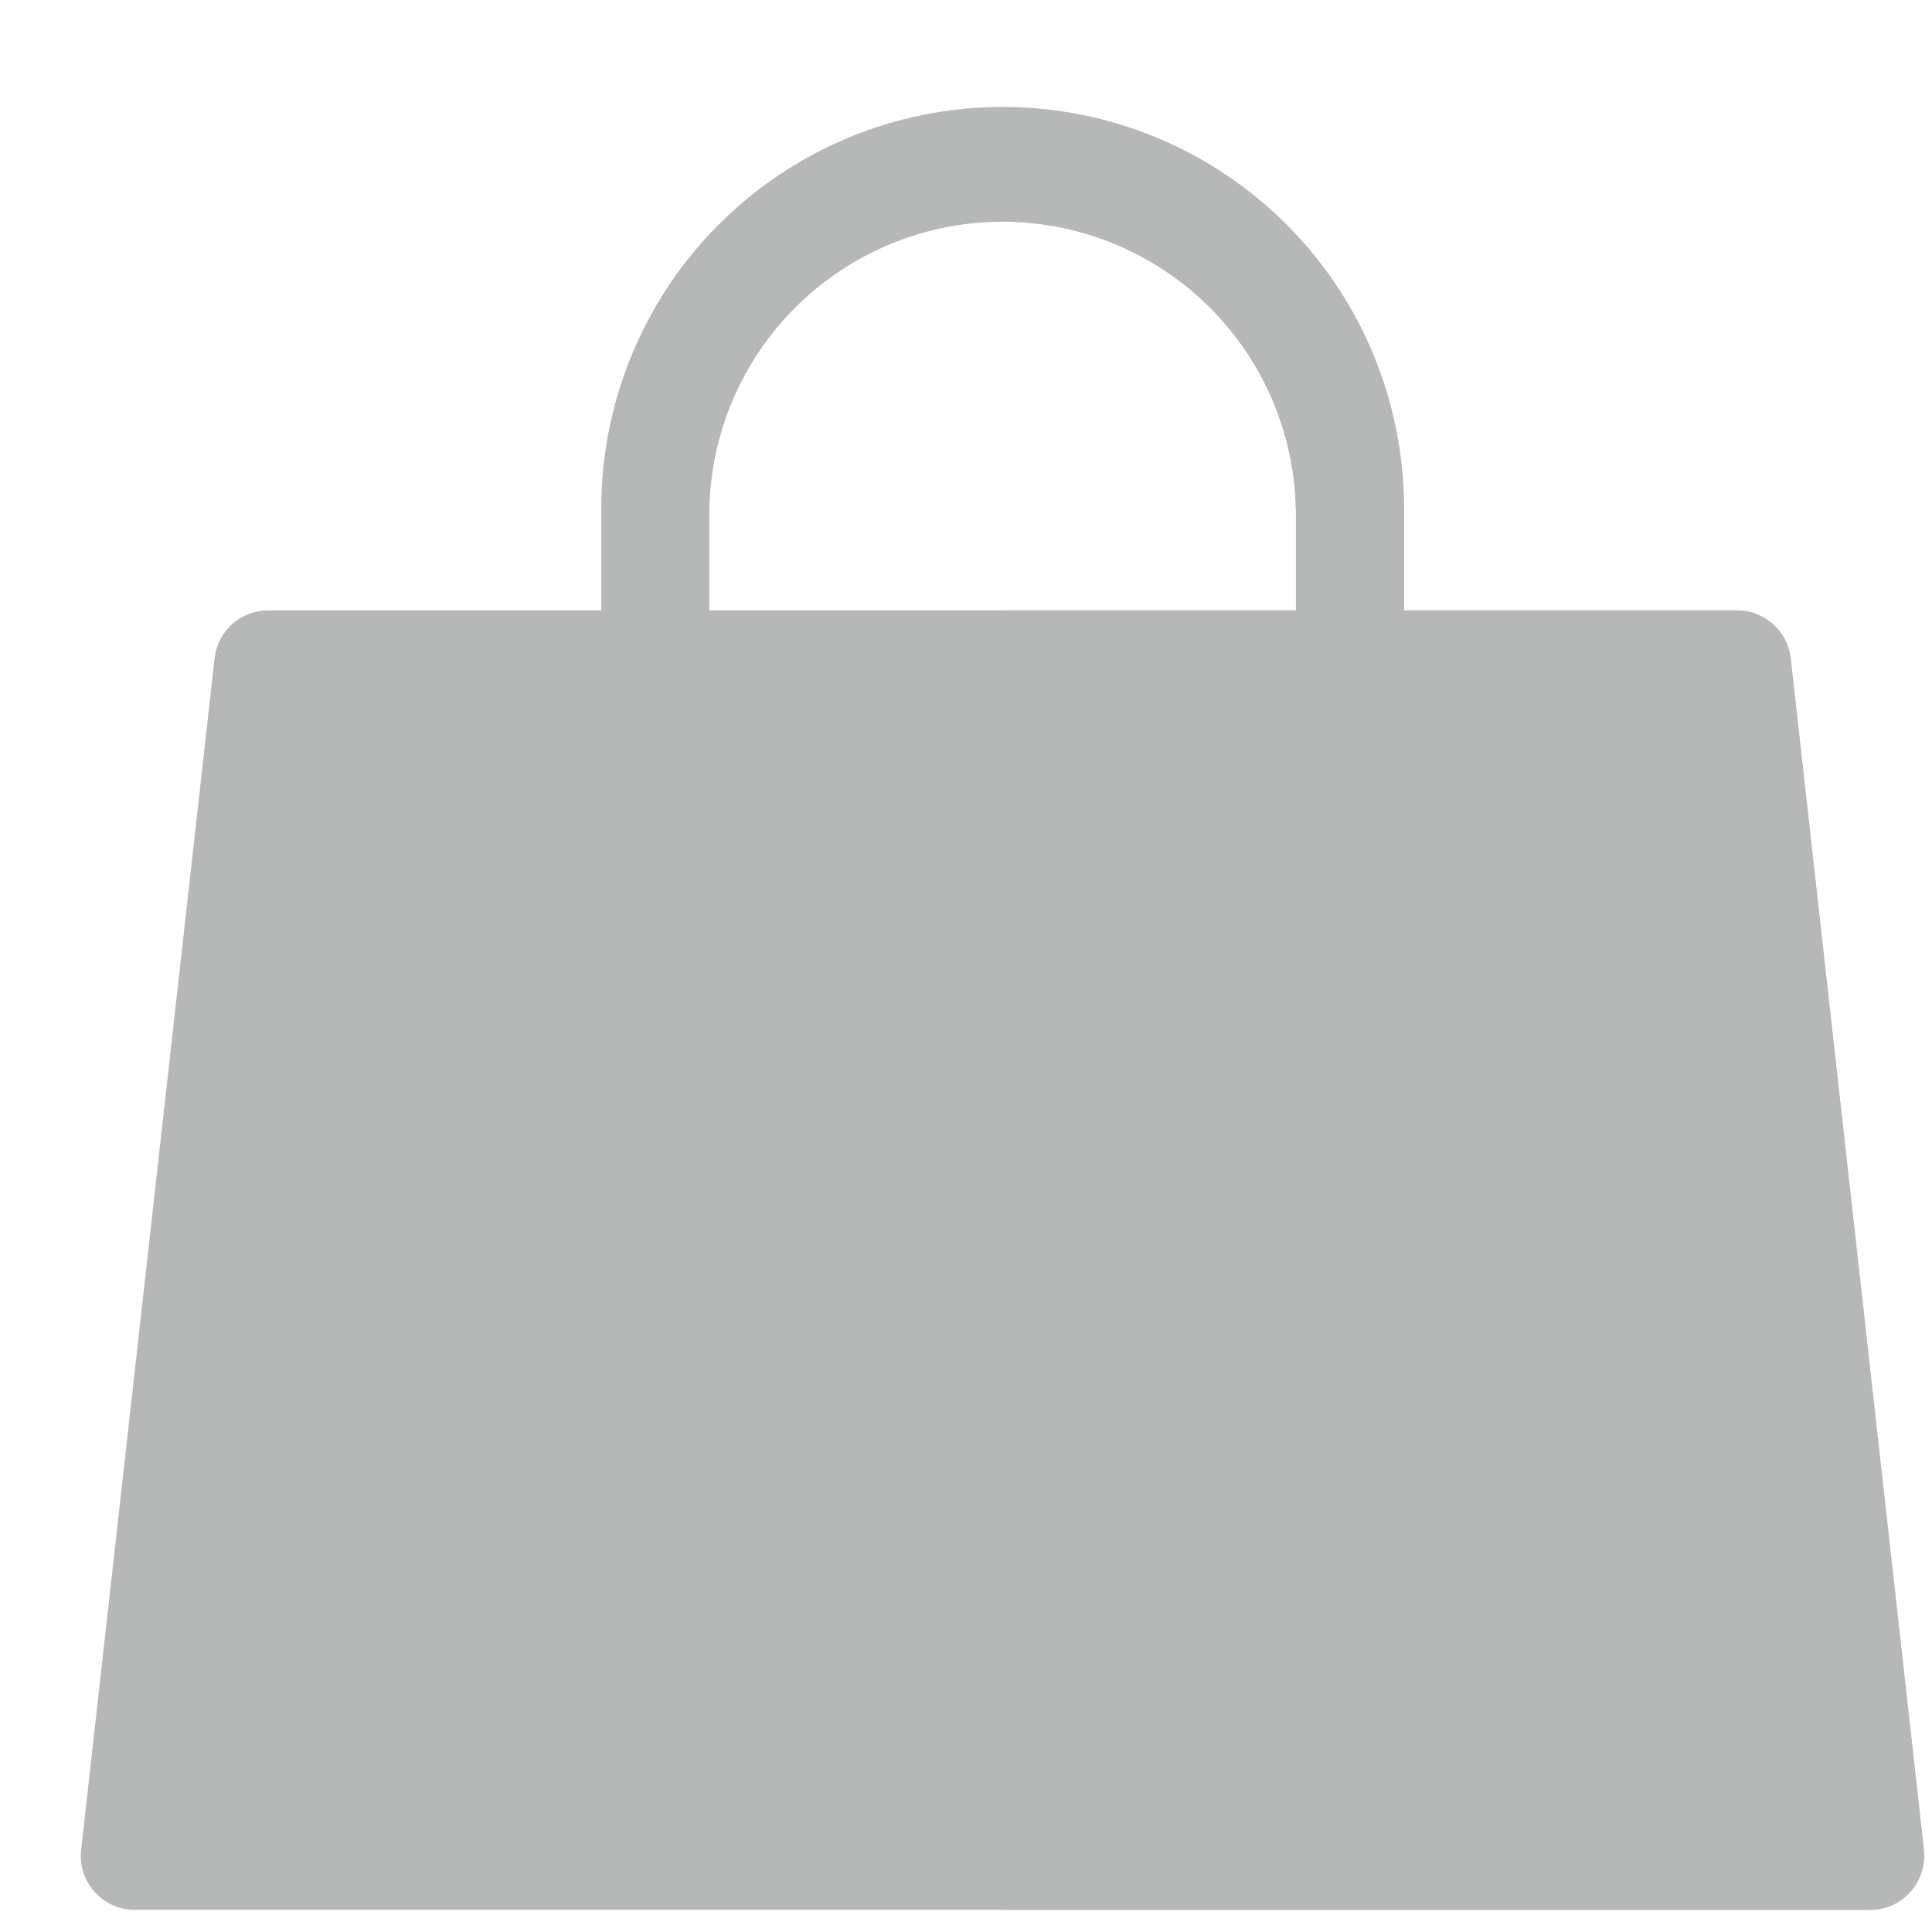 <svg width="17" height="17" viewBox="0 0 17 17" fill="none" xmlns="http://www.w3.org/2000/svg">
<path d="M16.928 16.277L15.755 5.793C15.742 5.677 15.687 5.57 15.6 5.492C15.512 5.414 15.4 5.371 15.283 5.371H2.36C2.243 5.371 2.13 5.414 2.043 5.492C1.956 5.57 1.901 5.677 1.888 5.793L0.714 16.277C0.706 16.343 0.713 16.411 0.733 16.474C0.754 16.538 0.787 16.597 0.832 16.647C0.876 16.696 0.931 16.736 0.992 16.764C1.053 16.791 1.119 16.805 1.186 16.805H16.456C16.523 16.805 16.589 16.791 16.65 16.764C16.711 16.736 16.765 16.696 16.81 16.647C16.855 16.597 16.888 16.538 16.908 16.474C16.929 16.411 16.935 16.343 16.928 16.277Z" fill="#B6B7B7"/>
<path d="M16.929 16.277L15.757 5.793C15.744 5.677 15.688 5.57 15.601 5.492C15.514 5.414 15.402 5.371 15.285 5.371H8.822V16.805H16.455C16.522 16.805 16.588 16.791 16.649 16.764C16.71 16.736 16.764 16.696 16.809 16.647C16.853 16.597 16.887 16.538 16.907 16.474C16.928 16.411 16.934 16.343 16.927 16.277H16.929Z" fill="#B6B7B7"/>
<path d="M5.766 8.807C6.291 8.807 6.716 8.382 6.716 7.857C6.716 7.332 6.291 6.907 5.766 6.907C5.241 6.907 4.816 7.332 4.816 7.857C4.816 8.382 5.241 8.807 5.766 8.807Z" fill="#B6B7B7"/>
<path d="M11.879 8.807C12.403 8.807 12.829 8.382 12.829 7.857C12.829 7.332 12.403 6.907 11.879 6.907C11.354 6.907 10.929 7.332 10.929 7.857C10.929 8.382 11.354 8.807 11.879 8.807Z" fill="#B6B7B7"/>
<path d="M11.879 8.174C11.753 8.174 11.632 8.124 11.543 8.035C11.454 7.946 11.404 7.825 11.404 7.699V4.532C11.404 3.847 11.132 3.191 10.648 2.707C10.164 2.223 9.507 1.951 8.823 1.951C8.138 1.951 7.481 2.223 6.997 2.707C6.513 3.191 6.241 3.847 6.241 4.532V7.699C6.241 7.761 6.229 7.823 6.205 7.881C6.181 7.938 6.146 7.991 6.102 8.035C6.058 8.079 6.005 8.114 5.948 8.138C5.89 8.162 5.828 8.174 5.766 8.174C5.704 8.174 5.642 8.162 5.584 8.138C5.527 8.114 5.474 8.079 5.43 8.035C5.386 7.991 5.351 7.938 5.327 7.881C5.303 7.823 5.291 7.761 5.291 7.699V4.532C5.283 4.063 5.369 3.598 5.543 3.162C5.717 2.727 5.975 2.33 6.304 1.996C6.633 1.662 7.025 1.396 7.457 1.215C7.89 1.034 8.354 0.941 8.823 0.941C9.291 0.941 9.755 1.034 10.188 1.215C10.62 1.396 11.012 1.662 11.341 1.996C11.67 2.33 11.928 2.727 12.102 3.162C12.276 3.598 12.362 4.063 12.354 4.532V7.699C12.354 7.761 12.342 7.823 12.318 7.881C12.294 7.938 12.259 7.991 12.215 8.035C12.171 8.079 12.118 8.114 12.061 8.138C12.003 8.162 11.941 8.174 11.879 8.174Z" fill="#B6B7B7"/>
<path d="M8.822 0.999V1.949C9.506 1.95 10.162 2.222 10.646 2.706C11.13 3.19 11.402 3.846 11.403 4.53V7.699C11.403 7.825 11.453 7.946 11.542 8.035C11.631 8.124 11.752 8.174 11.878 8.174C12.004 8.174 12.125 8.124 12.214 8.035C12.303 7.946 12.353 7.825 12.353 7.699V4.532C12.352 3.596 11.98 2.698 11.318 2.035C10.656 1.373 9.758 1 8.822 0.999Z" fill="#B6B7B7"/>
</svg>
